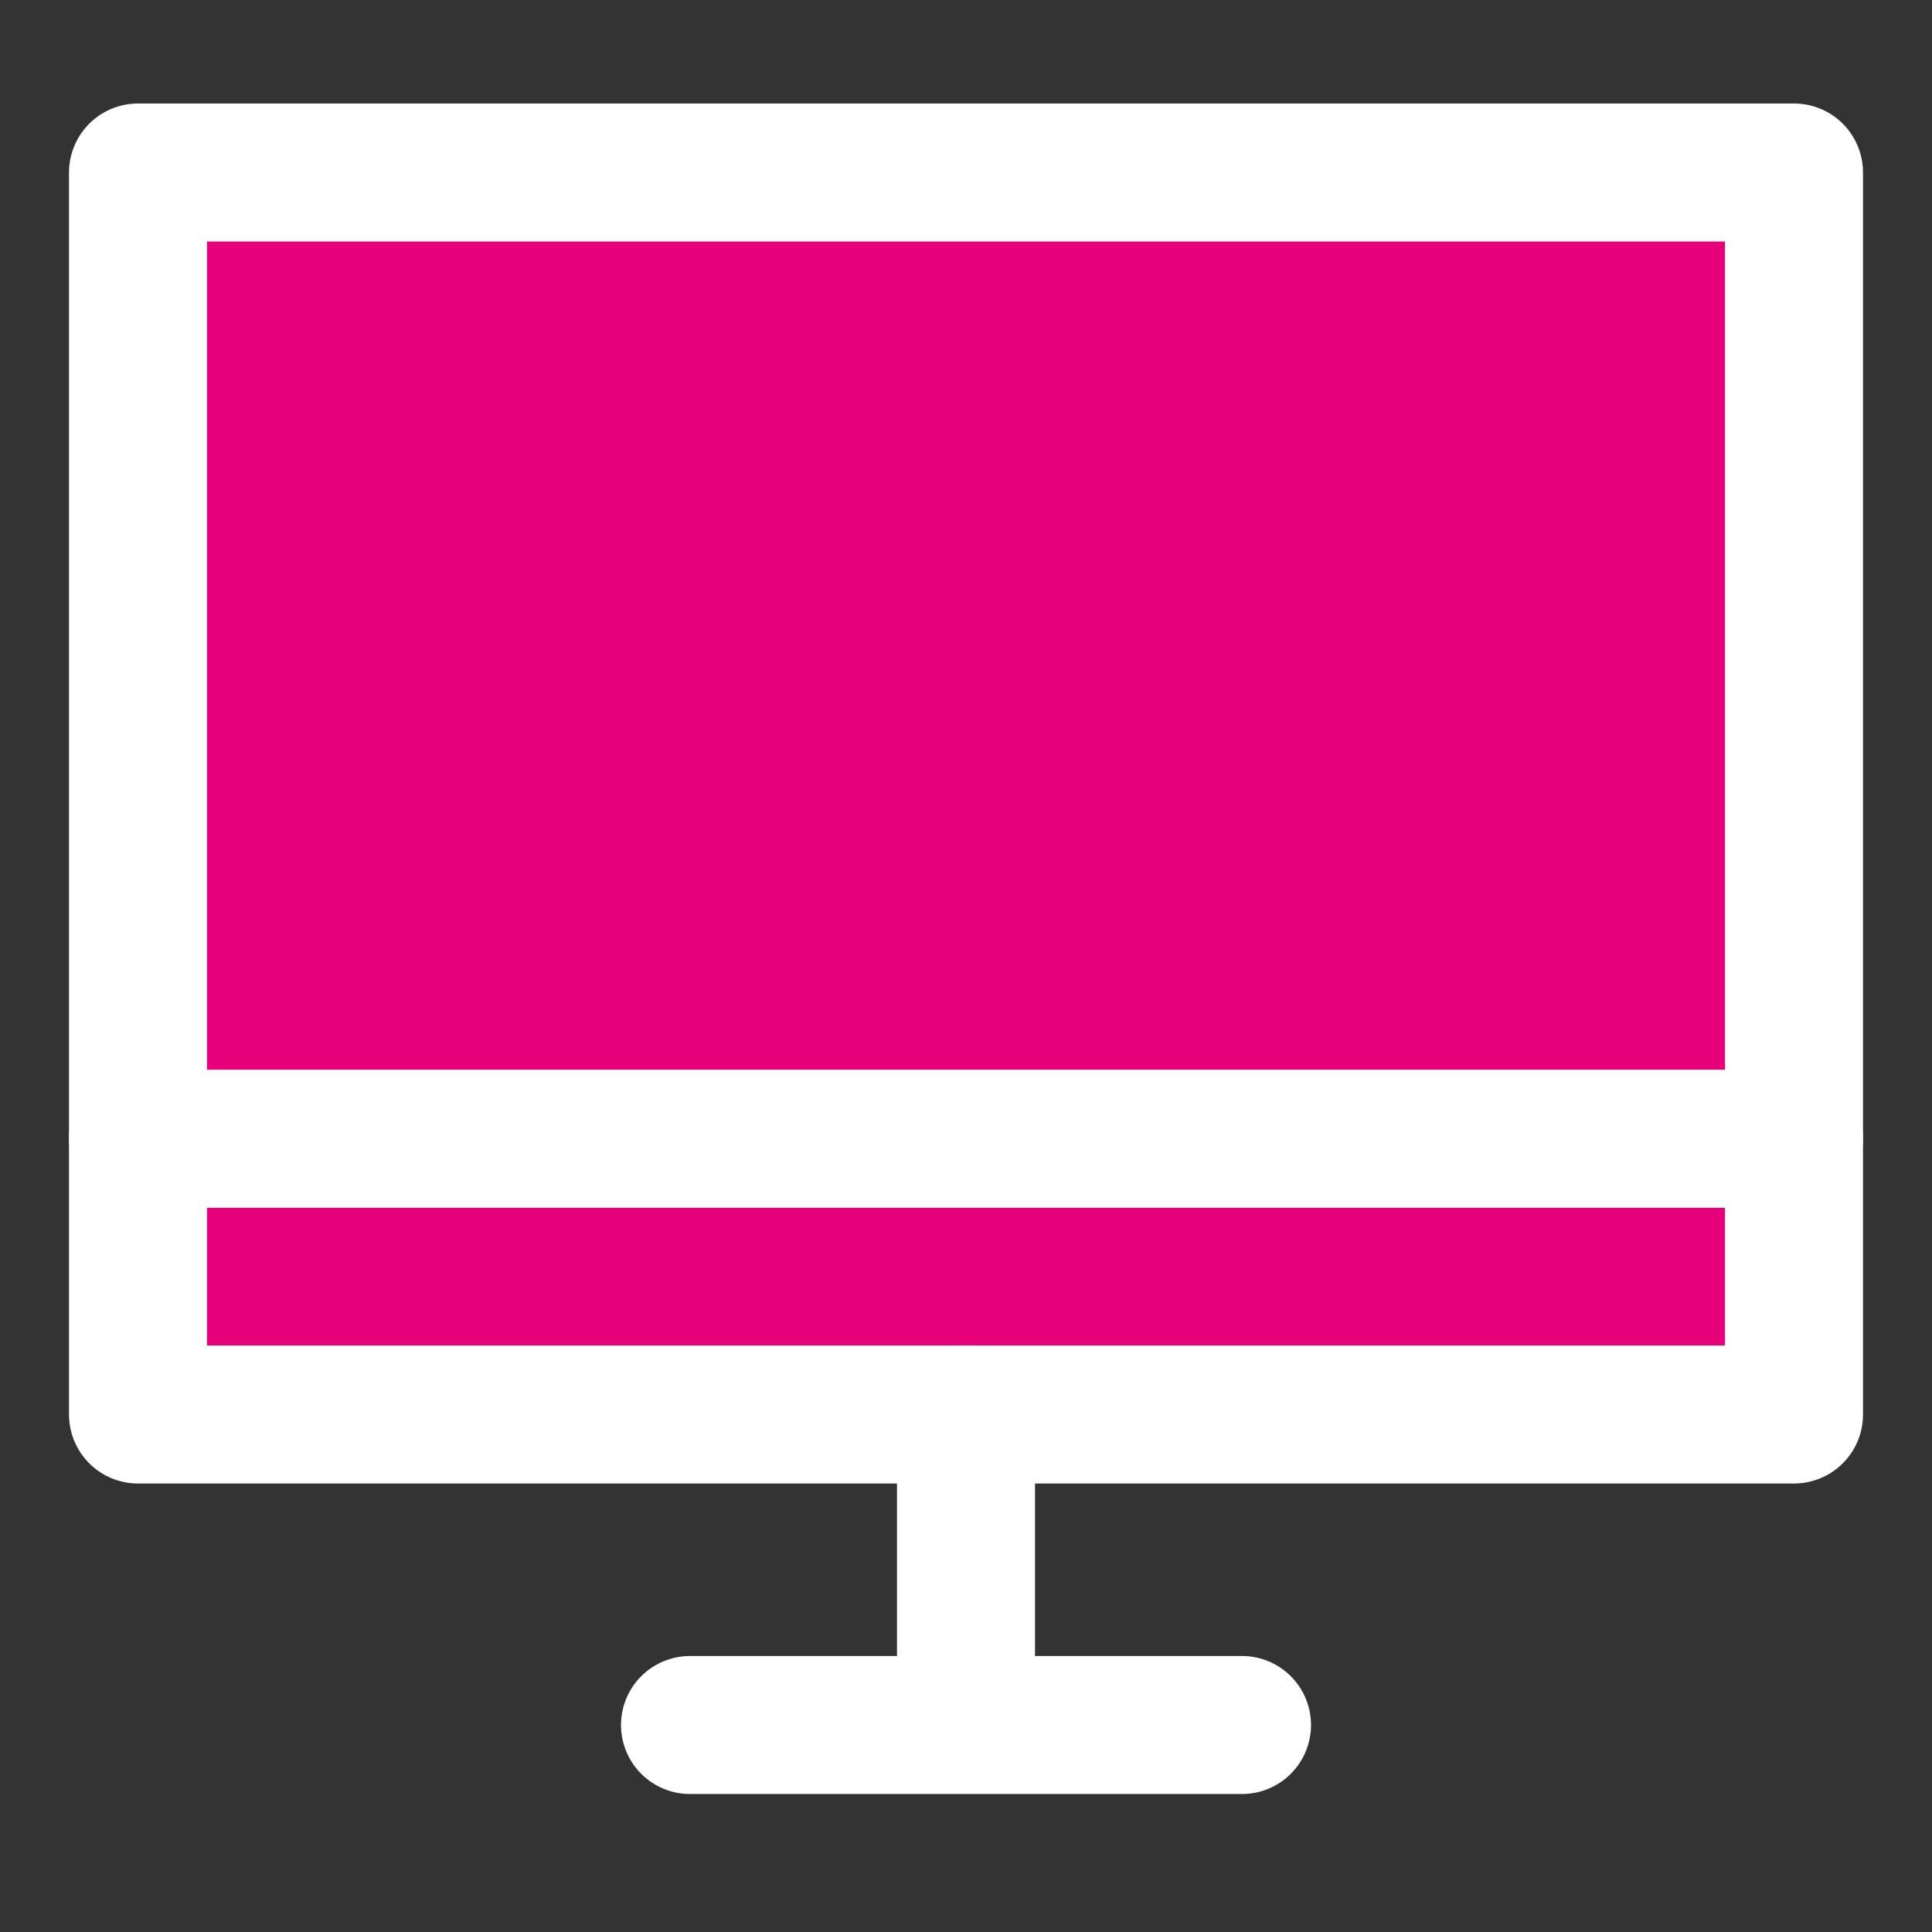 <svg width="48" height="48" viewBox="0 0 28 28" fill="#e6007a" xmlns="http://www.w3.org/2000/svg" stroke-width="2" stroke-linecap="round" stroke-linejoin="round" stroke="#ffffff"><rect x="0" y="0" width="28" height="28" fill="#333333" stroke="none"/><path d="M2 16.503H26V20.5H2V16.503Z"></path><path d="M2 2.5H26V16.503H2V2.5Z"></path><path d="M10 25H18"></path><path d="M14 24.5L14 20.5"></path></svg>